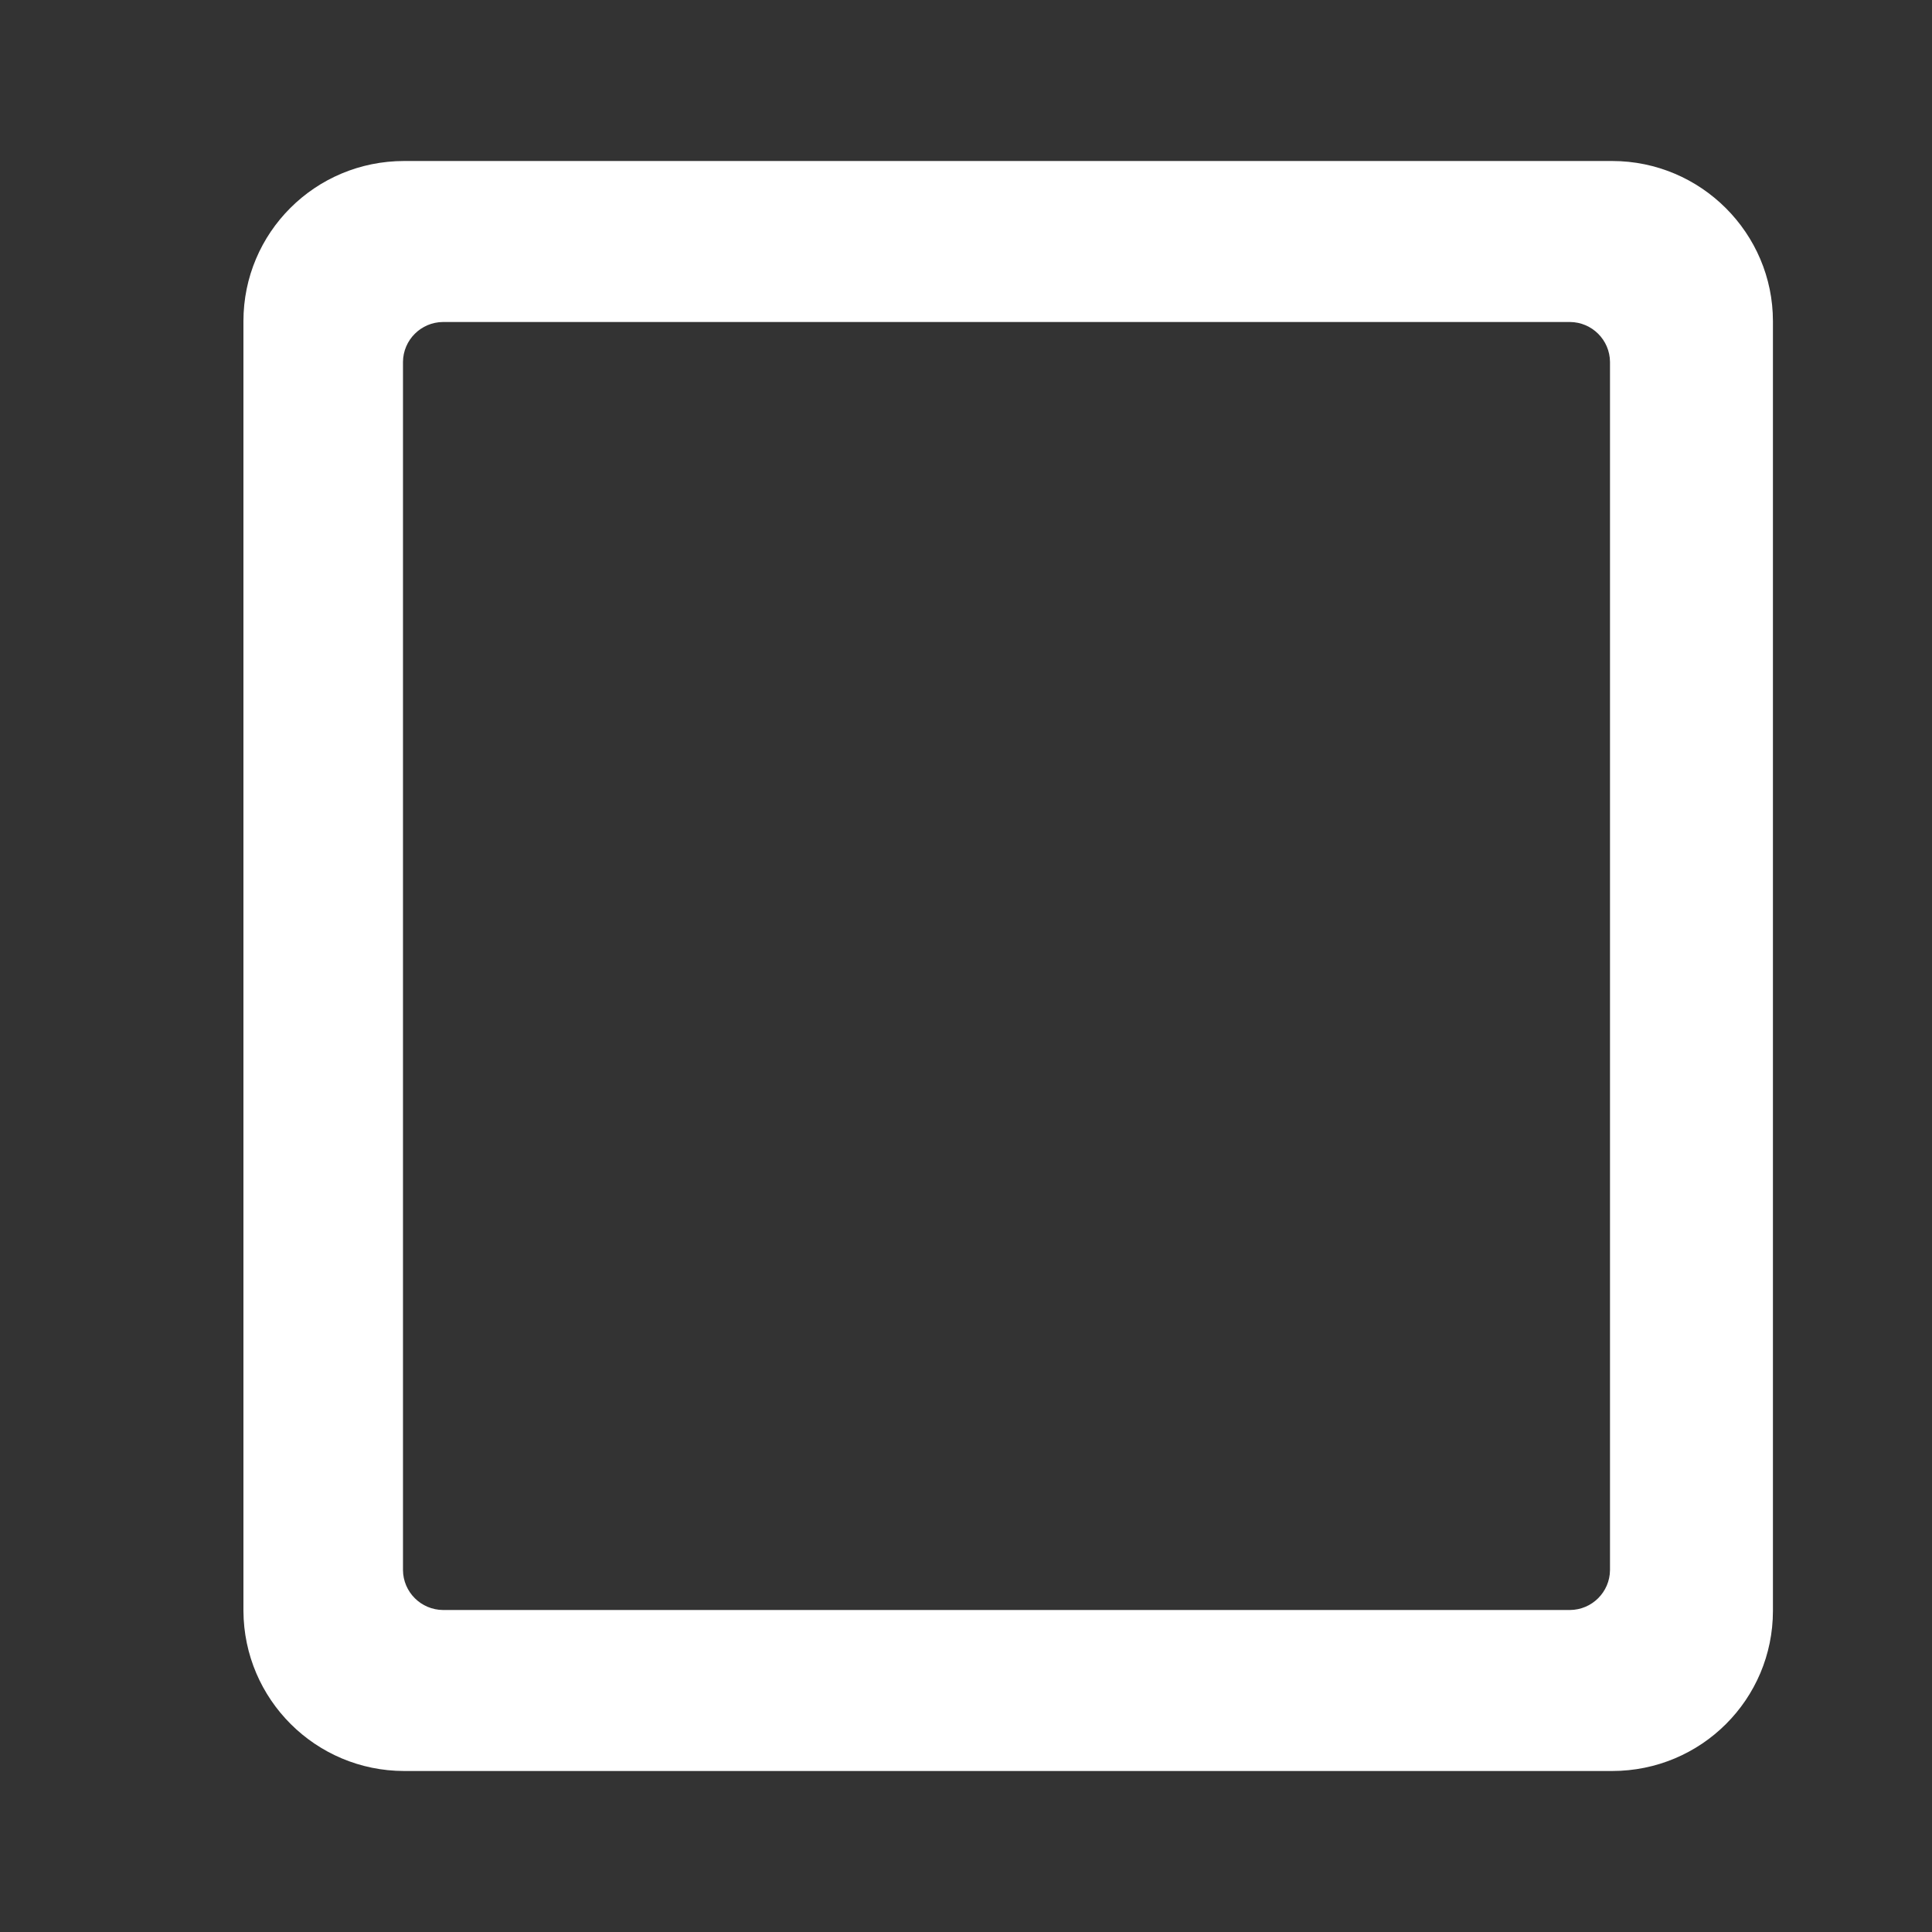 <?xml version="1.0" encoding="UTF-8" standalone="no"?>
<svg
   xmlns:dc="http://purl.org/dc/elements/1.1/"
   xmlns:cc="http://creativecommons.org/ns#"
   xmlns:rdf="http://www.w3.org/1999/02/22-rdf-syntax-ns#"
   xmlns:svg="http://www.w3.org/2000/svg"
   xmlns="http://www.w3.org/2000/svg"
   xmlns:sodipodi="http://sodipodi.sourceforge.net/DTD/sodipodi-0.dtd"
   xmlns:inkscape="http://www.inkscape.org/namespaces/inkscape"
   width="24"
   height="24"
   viewBox="0 0 24 24"
   version="1.1"
   id="svg4"
   sodipodi:docname="icon-other-white.svg"
   inkscape:version="0.92.3 (2405546, 2018-03-11)">
  <rect x="0" y="0" width="24" height="24" fill="#333333" stroke="none"/>
  <defs
     id="defs8" />
  <sodipodi:namedview
     pagecolor="#ffffff"
     bordercolor="#666666"
     borderopacity="1"
     objecttolerance="10"
     gridtolerance="10"
     guidetolerance="10"
     inkscape:pageopacity="0"
     inkscape:pageshadow="2"
     inkscape:window-width="1920"
     inkscape:window-height="1012"
     id="namedview6"
     showgrid="true"
     inkscape:zoom="27.812867"
     inkscape:cx="14.524518"
     inkscape:cy="13.435773"
     inkscape:window-x="-8"
     inkscape:window-y="-8"
     inkscape:window-maximized="1"
     inkscape:current-layer="svg4">
    <inkscape:grid
       type="xygrid"
       id="grid817" />
  </sodipodi:namedview>
  <path
     d="m 22.024,20.01 c 0,1.099 -0.891,1.99 -1.998,1.99 H 5.021 C 3.921,21.999 3.029,21.11 3.024,20.01 V 3.99 C 3.024,2.891 3.914,2 5.021,2 h 15.005 c 1.104,0 1.998,0.898 1.998,1.99 z M 20,19.504 C 19.998,19.777 19.776,19.998 19.503,20 h -14 C 5.23,19.998 5.008,19.777 5.006,19.504 V 4.496 C 5.008,4.223 5.23,4.002 5.503,4 h 14 C 19.776,4.002 19.998,4.223 20,4.496 Z"
     id="path2"
     style="fill:#ffffff;fill-opacity:1;fill-rule:evenodd"
     inkscape:connector-curvature="0"
     sodipodi:nodetypes="ssccsssssccccccccc" />
</svg>
